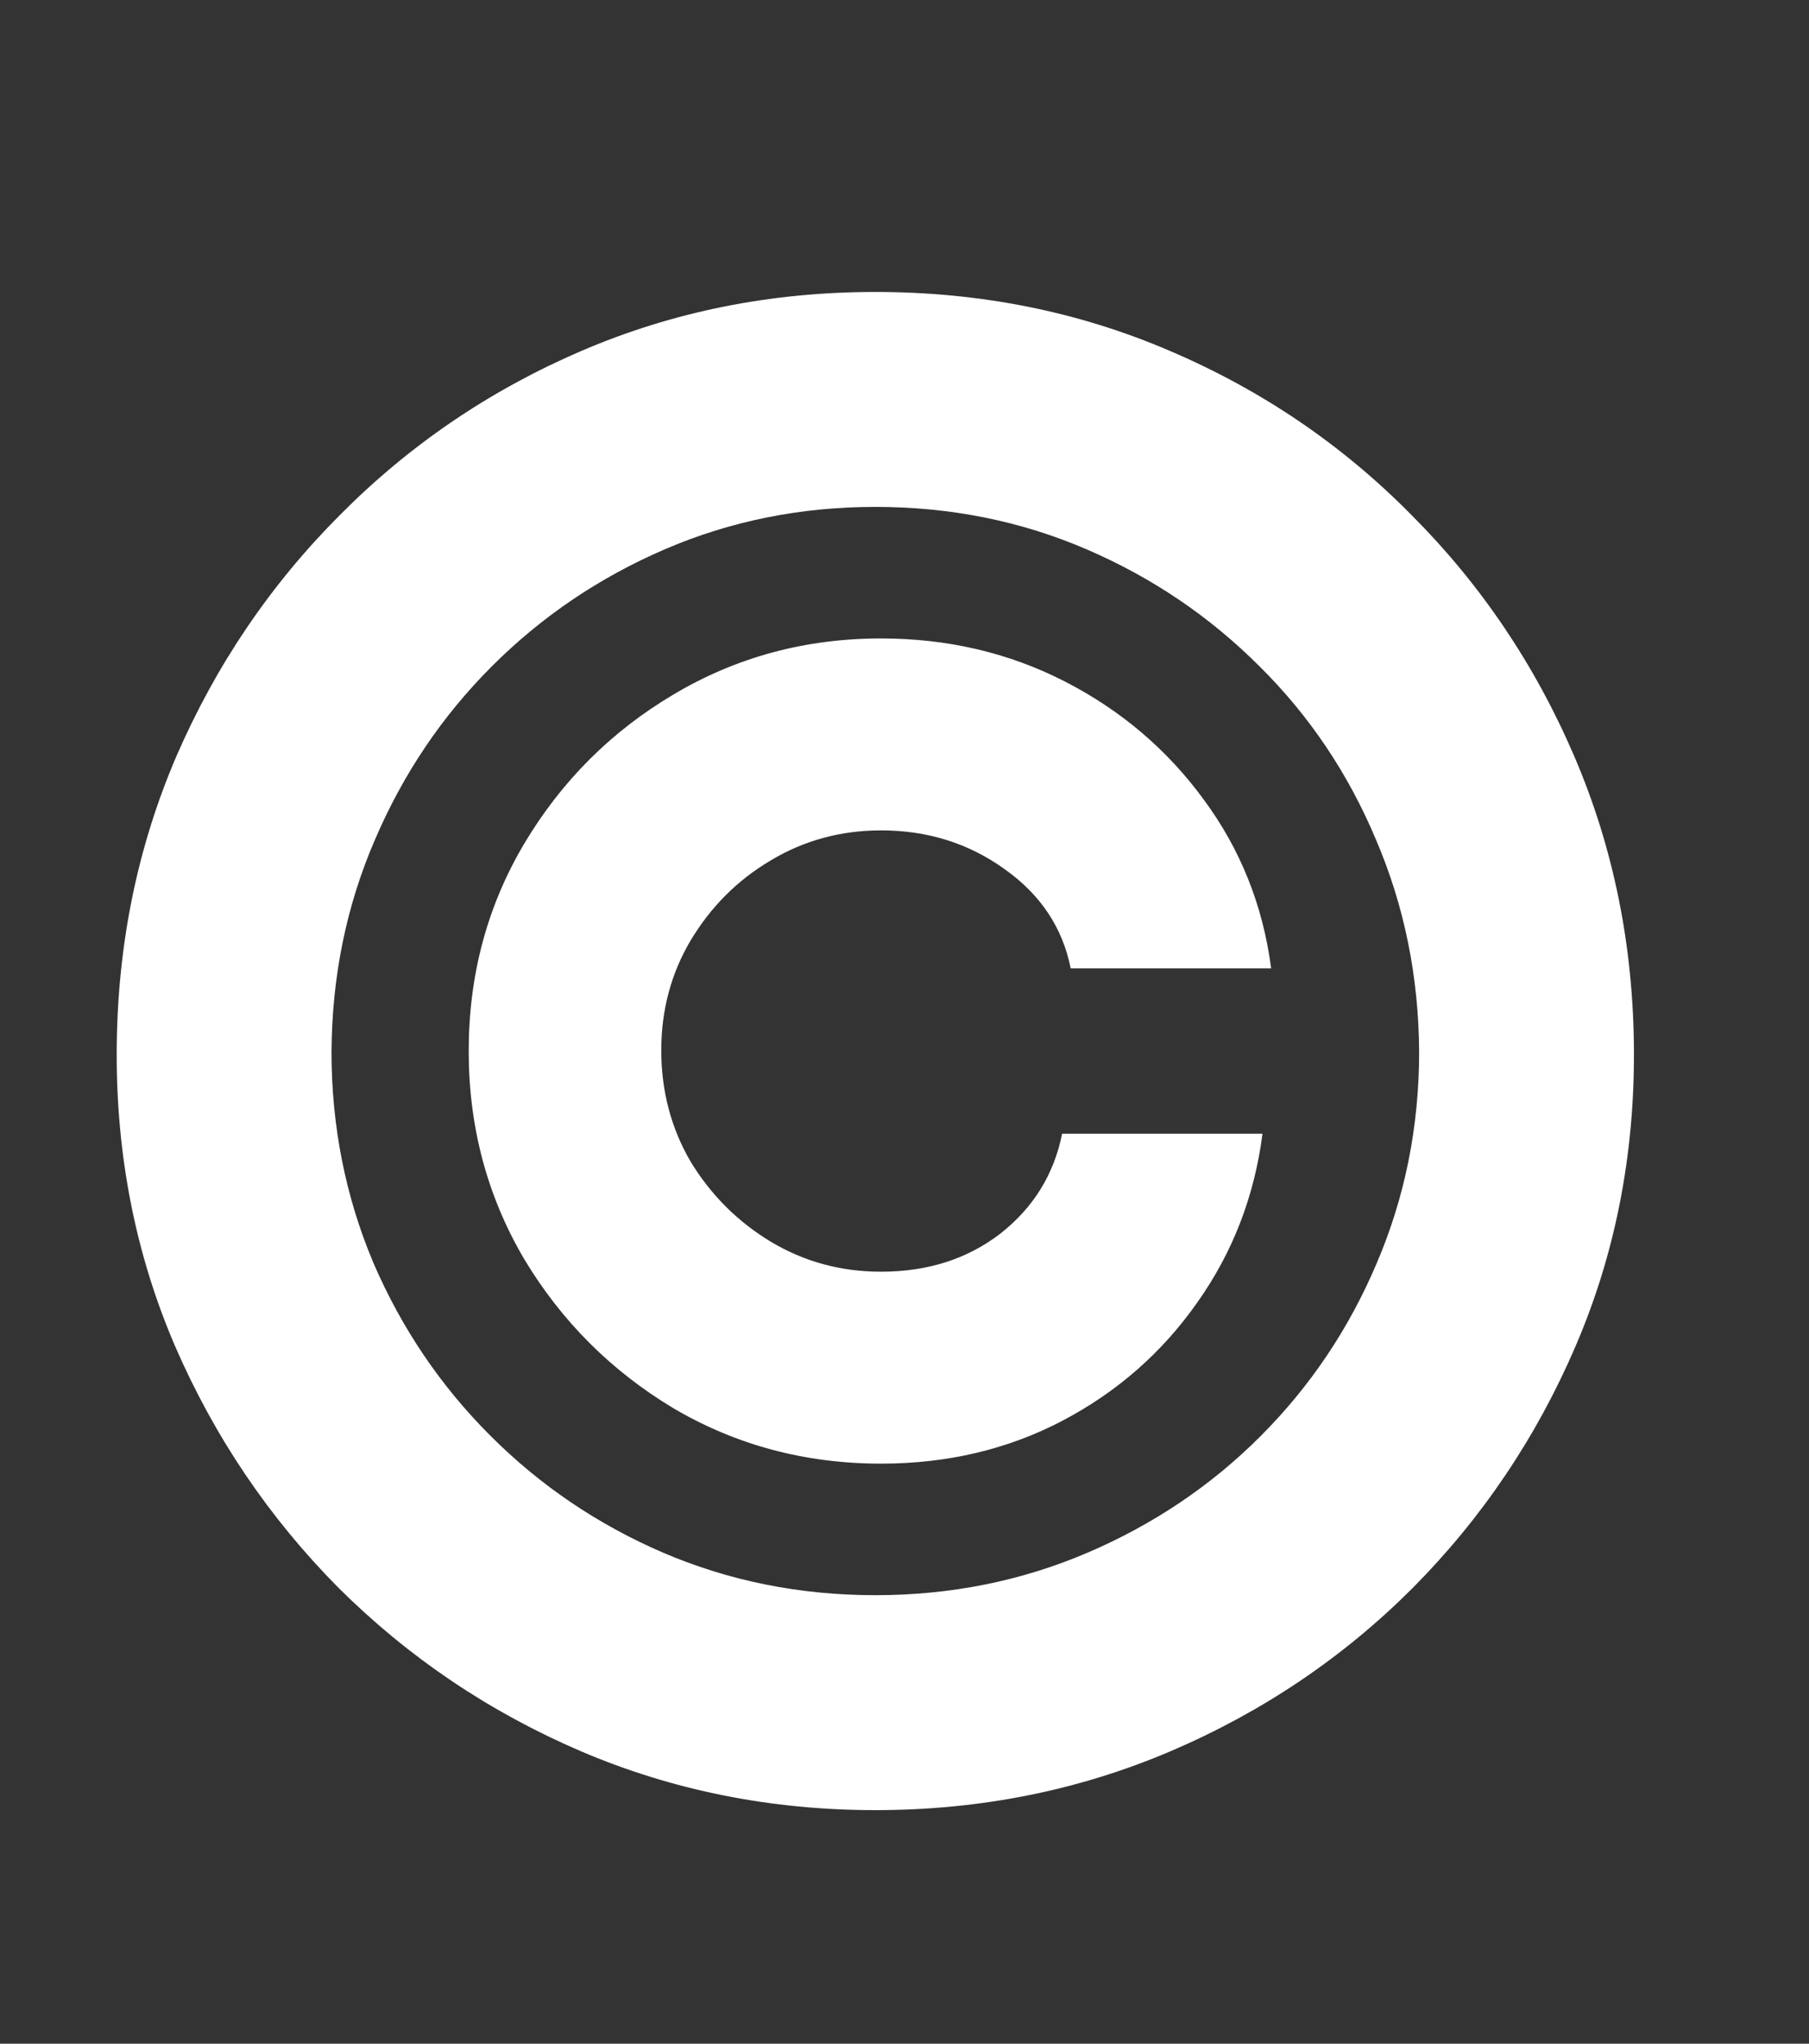 <svg width="31" height="35" viewBox="0 0 31 35" fill="none" xmlns="http://www.w3.org/2000/svg">
<rect x="0" y="0" width="31" height="35" fill="#333333" stroke="none"/>
<path d="M8.032 18C8.032 16.703 8.348 15.521 8.98 14.454C9.62 13.379 10.474 12.526 11.541 11.894C12.616 11.254 13.802 10.934 15.098 10.934C16.239 10.934 17.29 11.18 18.25 11.672C19.21 12.165 20.002 12.838 20.626 13.691C21.258 14.545 21.643 15.509 21.783 16.584H18.348C18.209 15.887 17.831 15.32 17.216 14.885C16.6 14.442 15.895 14.221 15.098 14.221C14.409 14.221 13.777 14.393 13.203 14.738C12.636 15.074 12.181 15.53 11.836 16.104C11.5 16.671 11.332 17.298 11.332 17.988C11.332 18.685 11.5 19.321 11.836 19.896C12.181 20.462 12.636 20.918 13.203 21.262C13.777 21.607 14.409 21.779 15.098 21.779C15.895 21.779 16.576 21.562 17.142 21.127C17.708 20.684 18.061 20.113 18.201 19.416H21.635C21.496 20.491 21.122 21.455 20.515 22.309C19.916 23.162 19.149 23.835 18.213 24.328C17.277 24.82 16.239 25.066 15.098 25.066C13.802 25.066 12.616 24.75 11.541 24.118C10.474 23.478 9.62 22.625 8.98 21.558C8.348 20.483 8.032 19.297 8.032 18ZM15 31C13.211 31 11.528 30.663 9.953 29.991C8.385 29.318 7.002 28.386 5.804 27.196C4.614 25.998 3.678 24.615 2.997 23.047C2.324 21.48 1.992 19.797 2 18C2.008 16.203 2.349 14.52 3.022 12.953C3.703 11.385 4.639 10.006 5.829 8.816C7.019 7.618 8.397 6.682 9.965 6.009C11.533 5.336 13.211 5 15 5C16.797 5 18.48 5.336 20.047 6.009C21.623 6.682 23.002 7.618 24.184 8.816C25.374 10.006 26.305 11.385 26.978 12.953C27.651 14.52 27.992 16.203 28 18C28.008 19.797 27.676 21.48 27.003 23.047C26.33 24.615 25.398 25.998 24.208 27.196C23.018 28.386 21.635 29.318 20.06 29.991C18.484 30.663 16.797 31 15 31ZM15 27.319C16.288 27.319 17.499 27.077 18.632 26.593C19.764 26.109 20.753 25.444 21.598 24.599C22.452 23.745 23.117 22.756 23.593 21.632C24.077 20.499 24.319 19.293 24.319 18.012C24.311 16.724 24.065 15.513 23.58 14.381C23.104 13.248 22.44 12.259 21.586 11.414C20.733 10.56 19.744 9.891 18.619 9.407C17.495 8.923 16.288 8.681 15 8.681C13.72 8.681 12.517 8.923 11.393 9.407C10.269 9.891 9.28 10.56 8.426 11.414C7.573 12.267 6.904 13.26 6.42 14.393C5.935 15.517 5.689 16.724 5.681 18.012C5.681 19.284 5.919 20.487 6.395 21.619C6.879 22.744 7.548 23.733 8.402 24.586C9.255 25.44 10.244 26.109 11.368 26.593C12.501 27.077 13.711 27.319 15 27.319Z" fill="white"/>
</svg>
